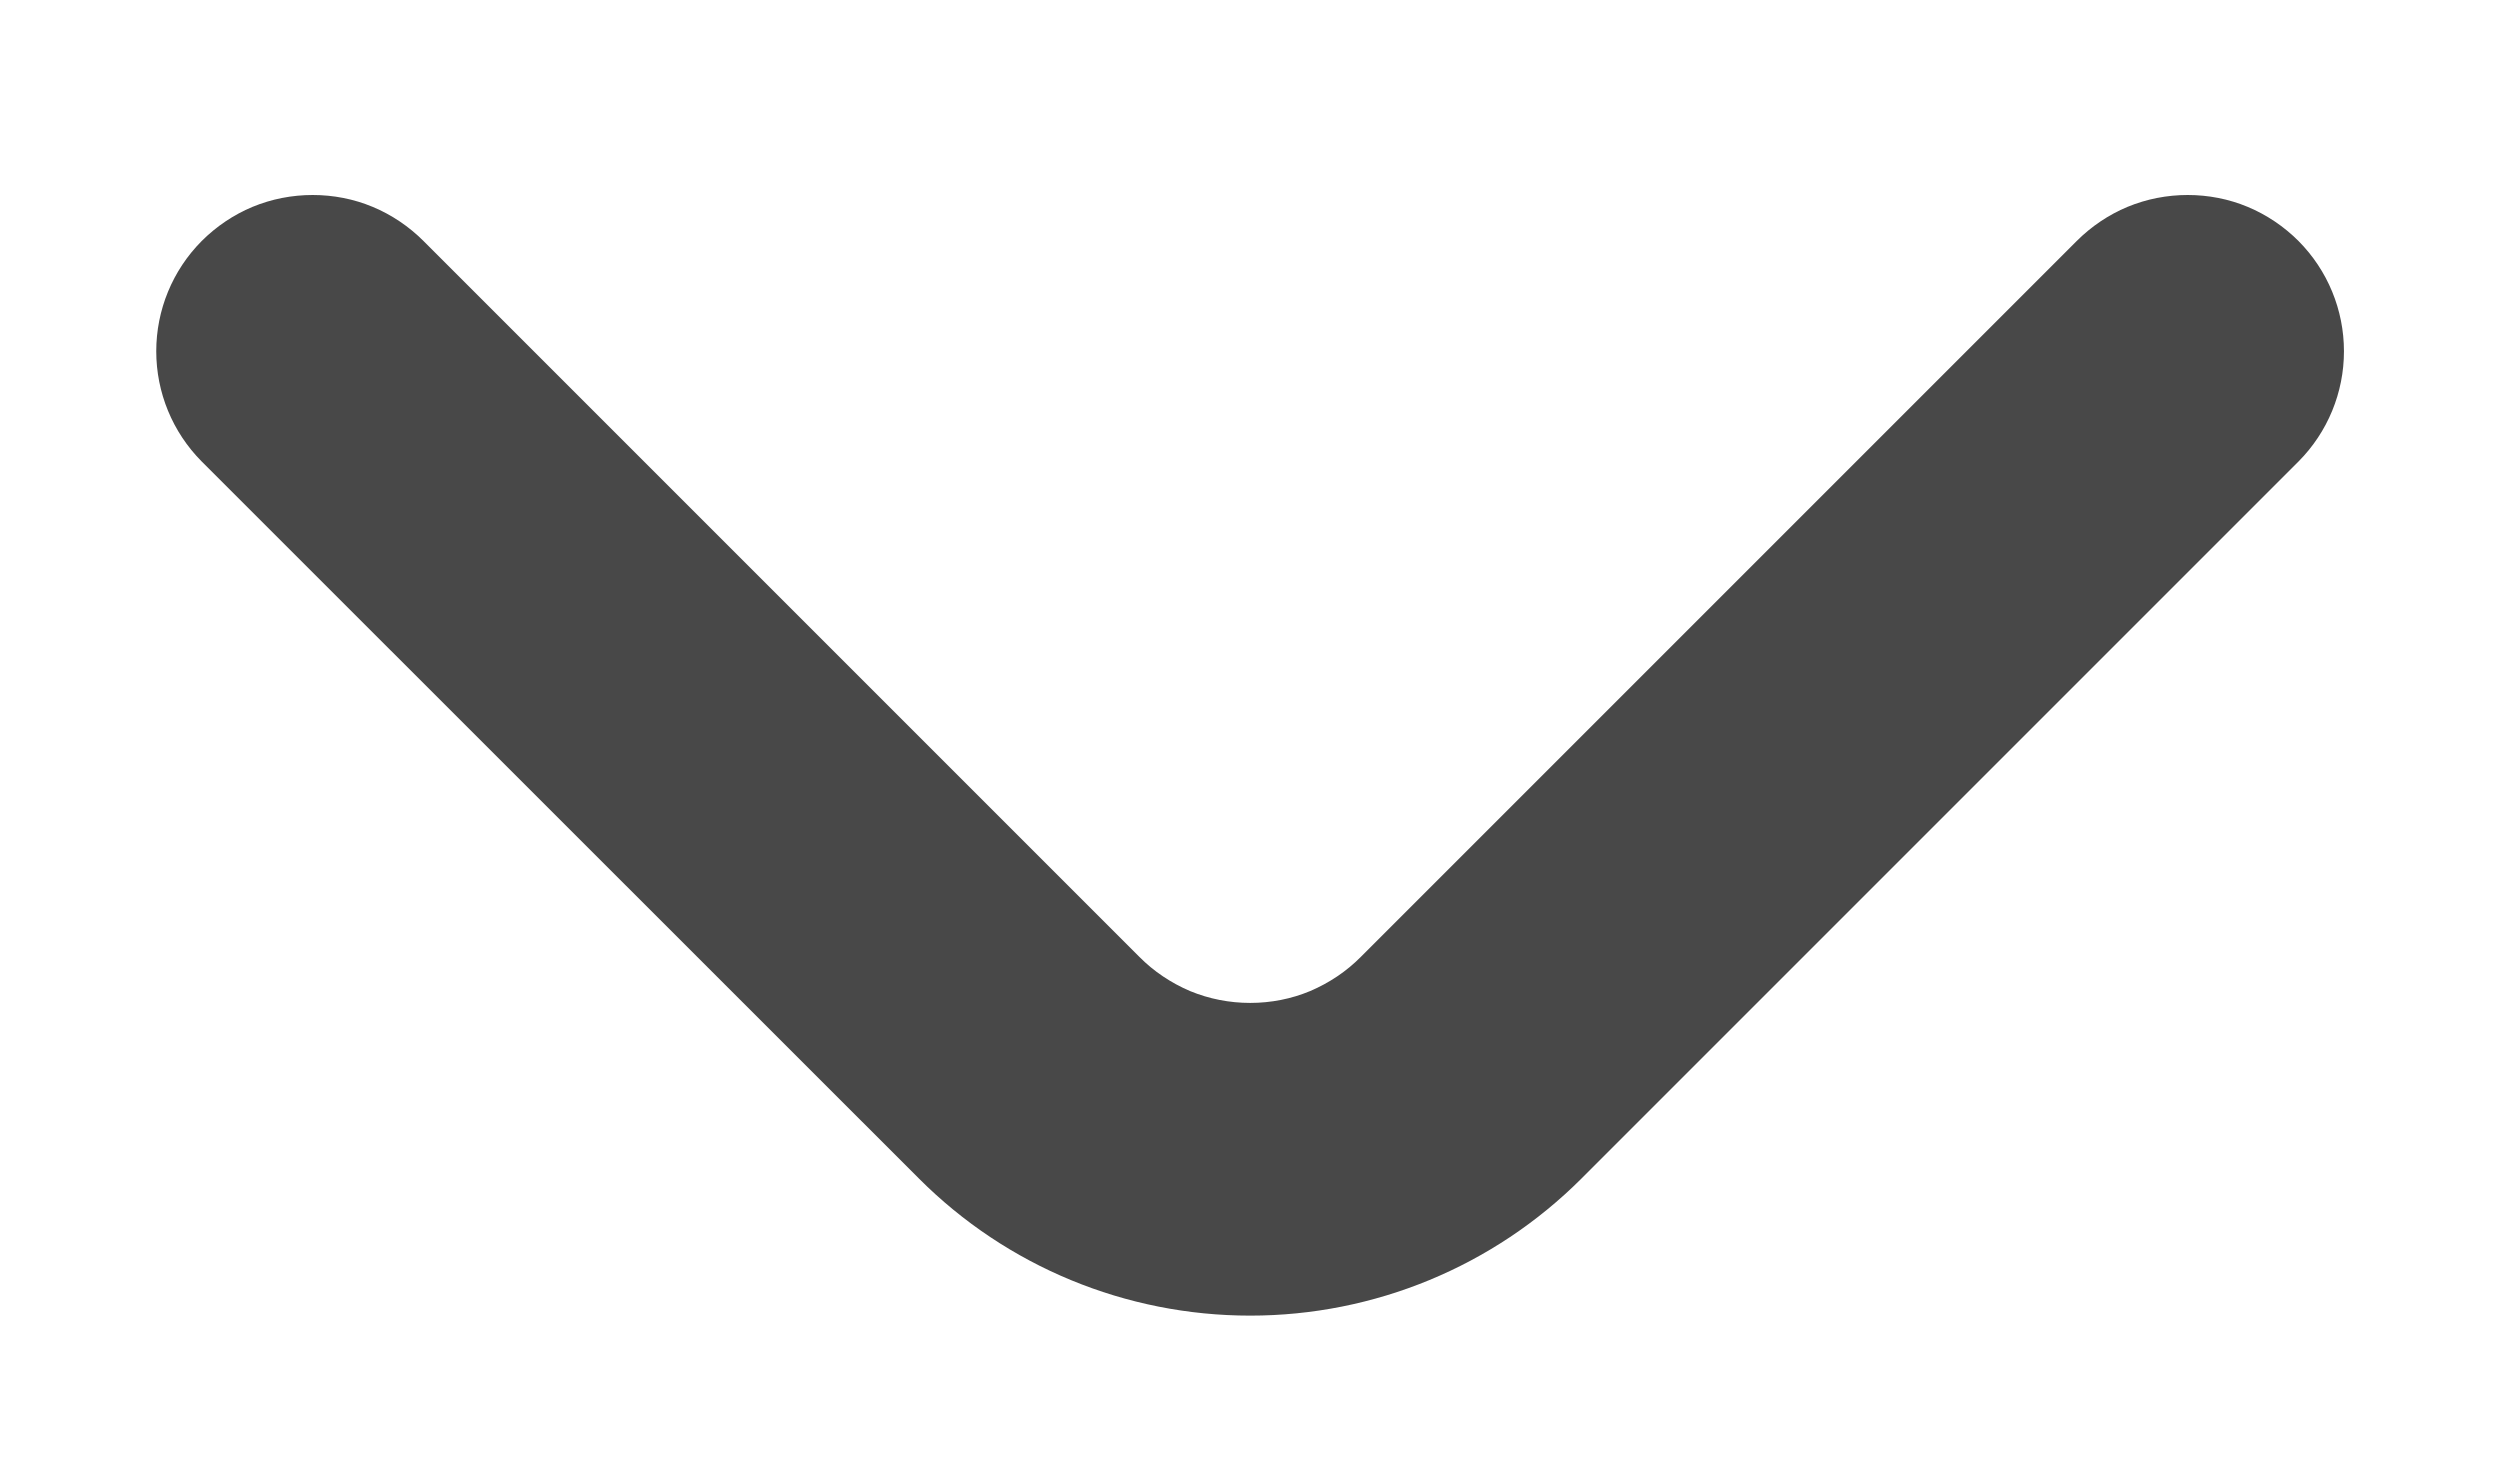 <svg width="12" height="7" viewBox="0 0 12 7" fill="none" xmlns="http://www.w3.org/2000/svg">
<path d="M11.033 1.157C10.963 1.087 10.88 1.031 10.789 0.993C10.698 0.955 10.6 0.936 10.501 0.936C10.402 0.936 10.304 0.955 10.212 0.993C10.121 1.031 10.038 1.087 9.968 1.157L6.533 4.592C6.463 4.663 6.38 4.718 6.289 4.757C6.198 4.795 6.1 4.814 6.001 4.814C5.902 4.814 5.804 4.795 5.712 4.757C5.621 4.718 5.538 4.663 5.468 4.592L2.033 1.157C1.963 1.087 1.88 1.031 1.789 0.993C1.698 0.955 1.6 0.936 1.501 0.936C1.402 0.936 1.304 0.955 1.212 0.993C1.121 1.031 1.038 1.087 0.968 1.157C0.828 1.298 0.75 1.488 0.75 1.686C0.75 1.884 0.828 2.074 0.968 2.215L4.411 5.657C4.832 6.079 5.404 6.315 6.001 6.315C6.597 6.315 7.169 6.079 7.591 5.657L11.033 2.215C11.173 2.074 11.251 1.884 11.251 1.686C11.251 1.488 11.173 1.298 11.033 1.157Z" fill="#484848"/>
</svg>
